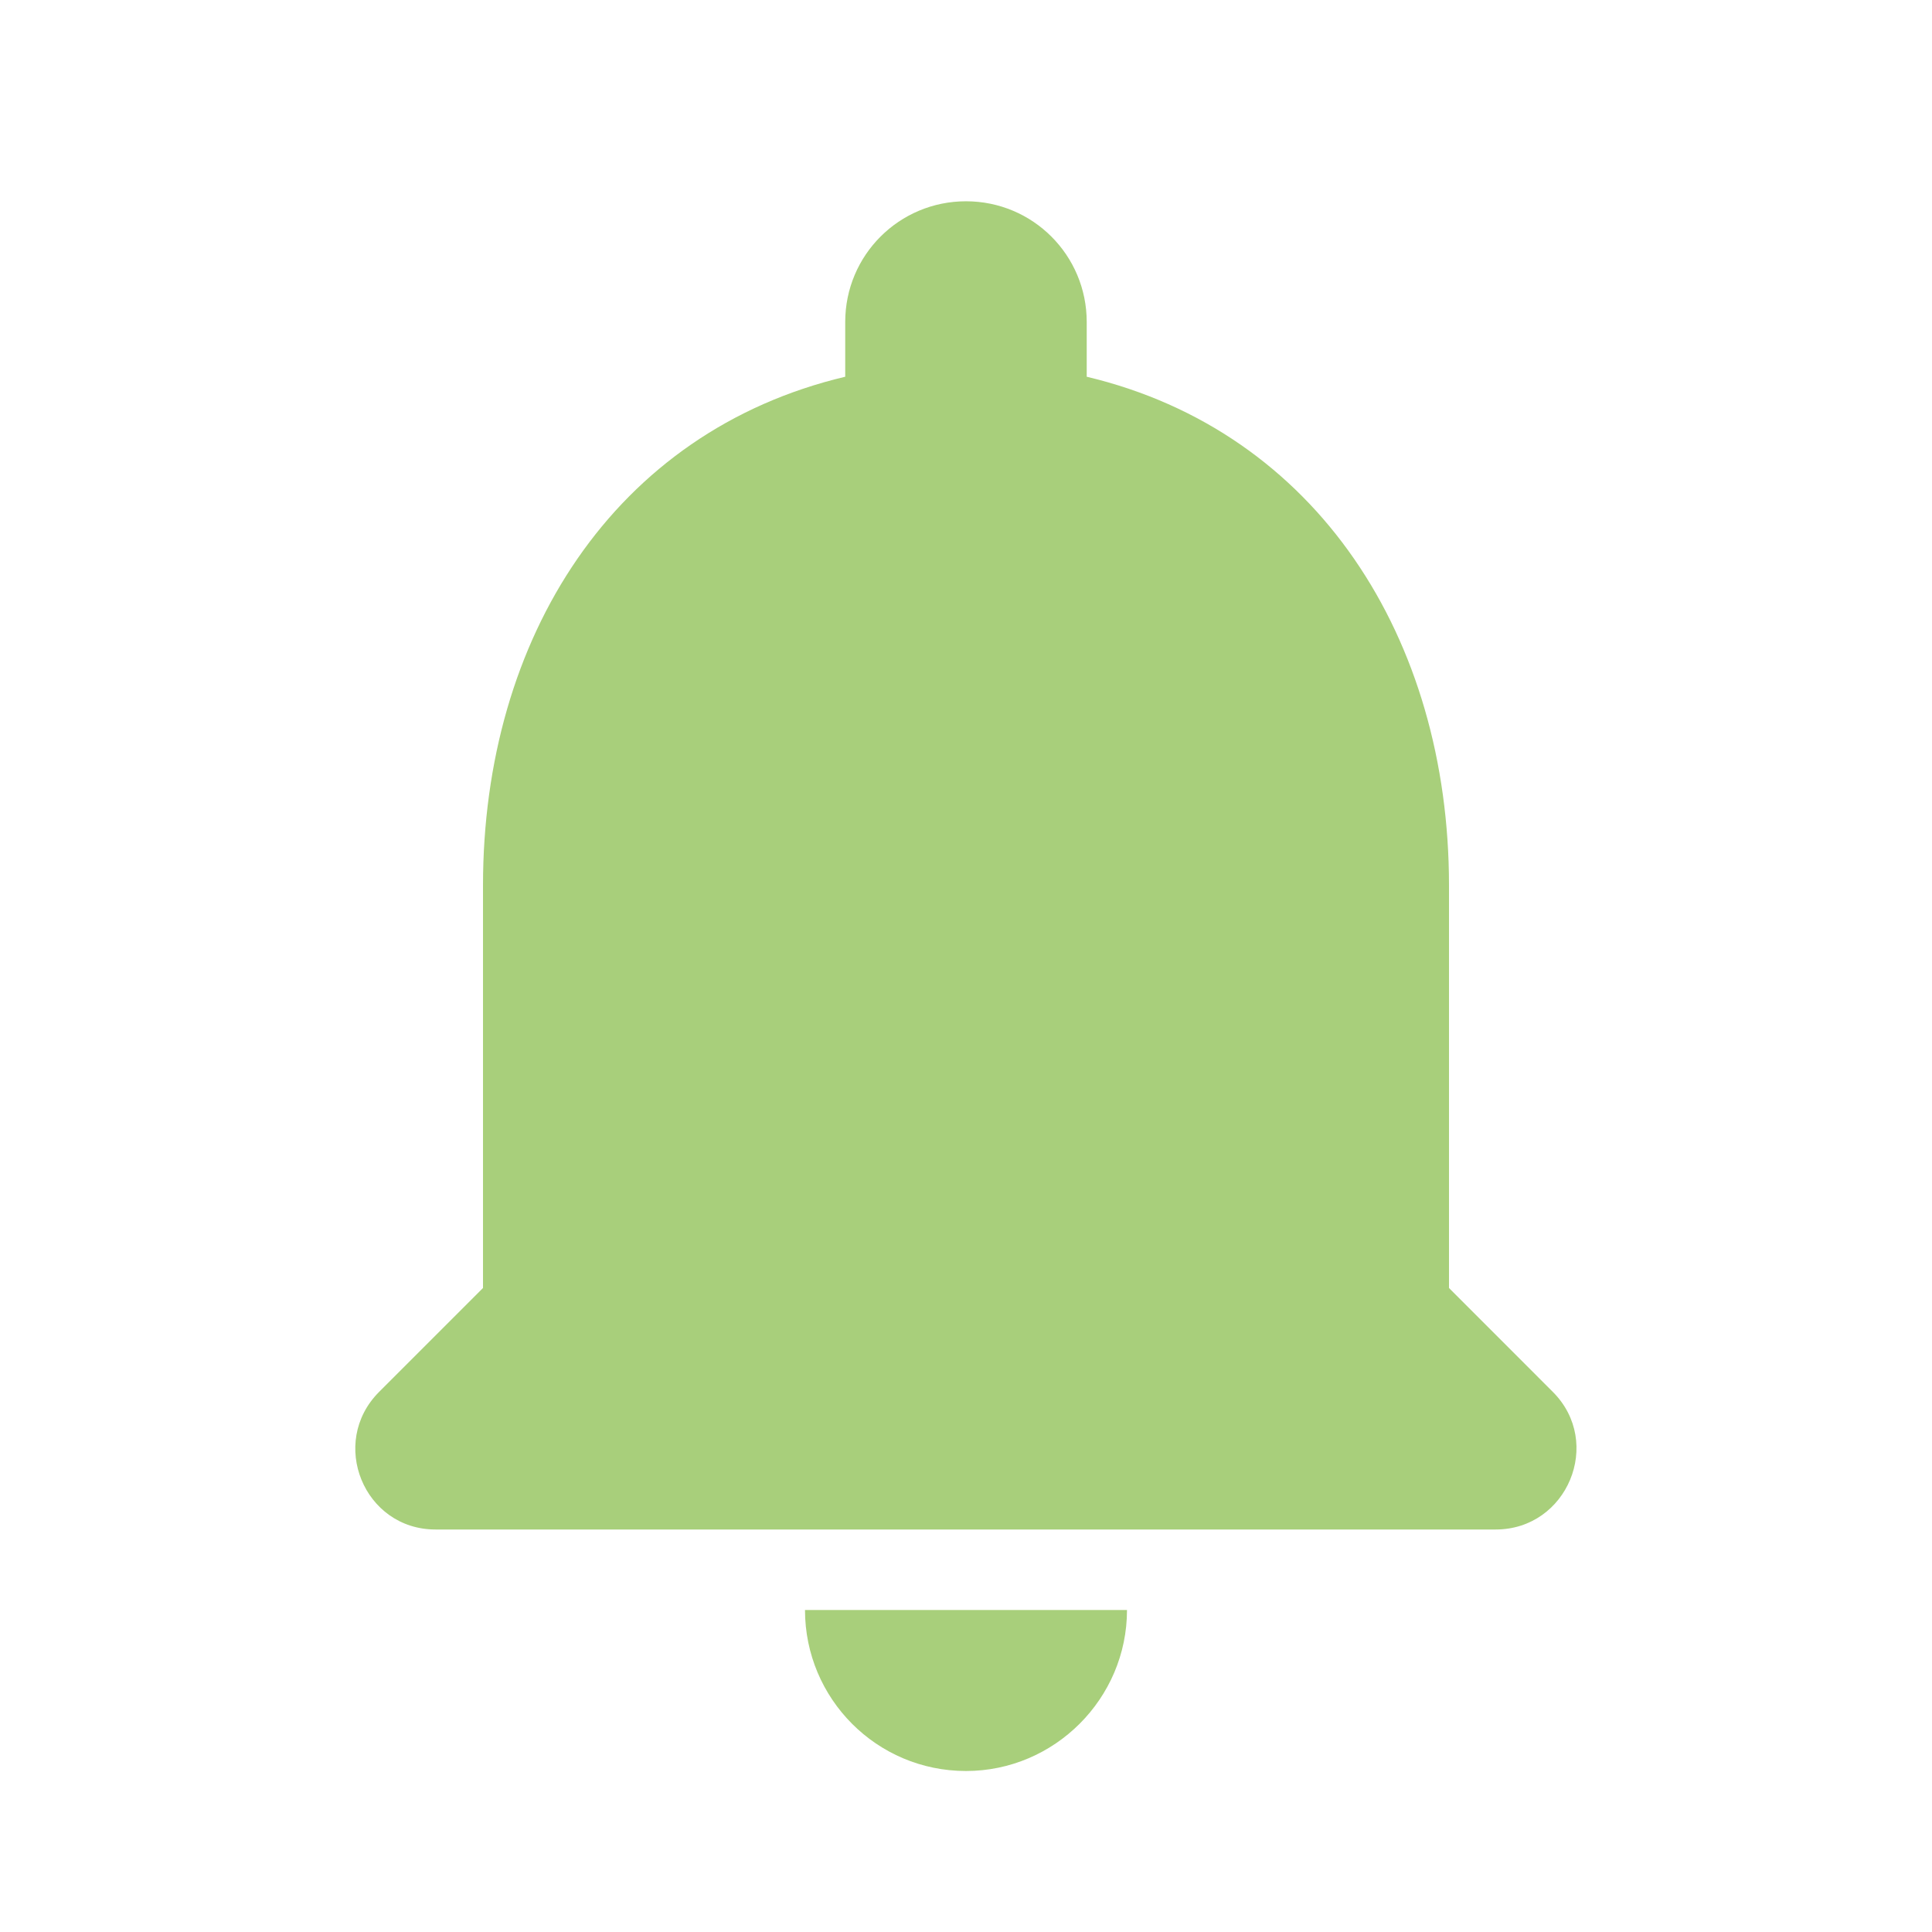 <svg width="33" height="33" viewBox="0 0 33 33" fill="none" xmlns="http://www.w3.org/2000/svg">
<g clip-path="url(#clip0_2_360)">
<path d="M16.5 30.25C18.012 30.25 19.25 29.012 19.25 27.5H13.75C13.75 29.012 14.973 30.25 16.5 30.25ZM24.75 22V15.125C24.75 10.904 22.495 7.37 18.562 6.435V5.5C18.562 4.359 17.641 3.438 16.5 3.438C15.358 3.438 14.437 4.359 14.437 5.5V6.435C10.491 7.37 8.25 10.89 8.25 15.125V22L6.476 23.774C5.61 24.64 6.215 26.125 7.439 26.125H25.547C26.771 26.125 27.39 24.64 26.523 23.774L24.75 22Z" fill="#A8CF7B"/>
</g>
<defs>
<clipPath id="clip0_2_360">
<rect width="33" height="33" fill="white"/>
</clipPath>
</defs>
</svg>
